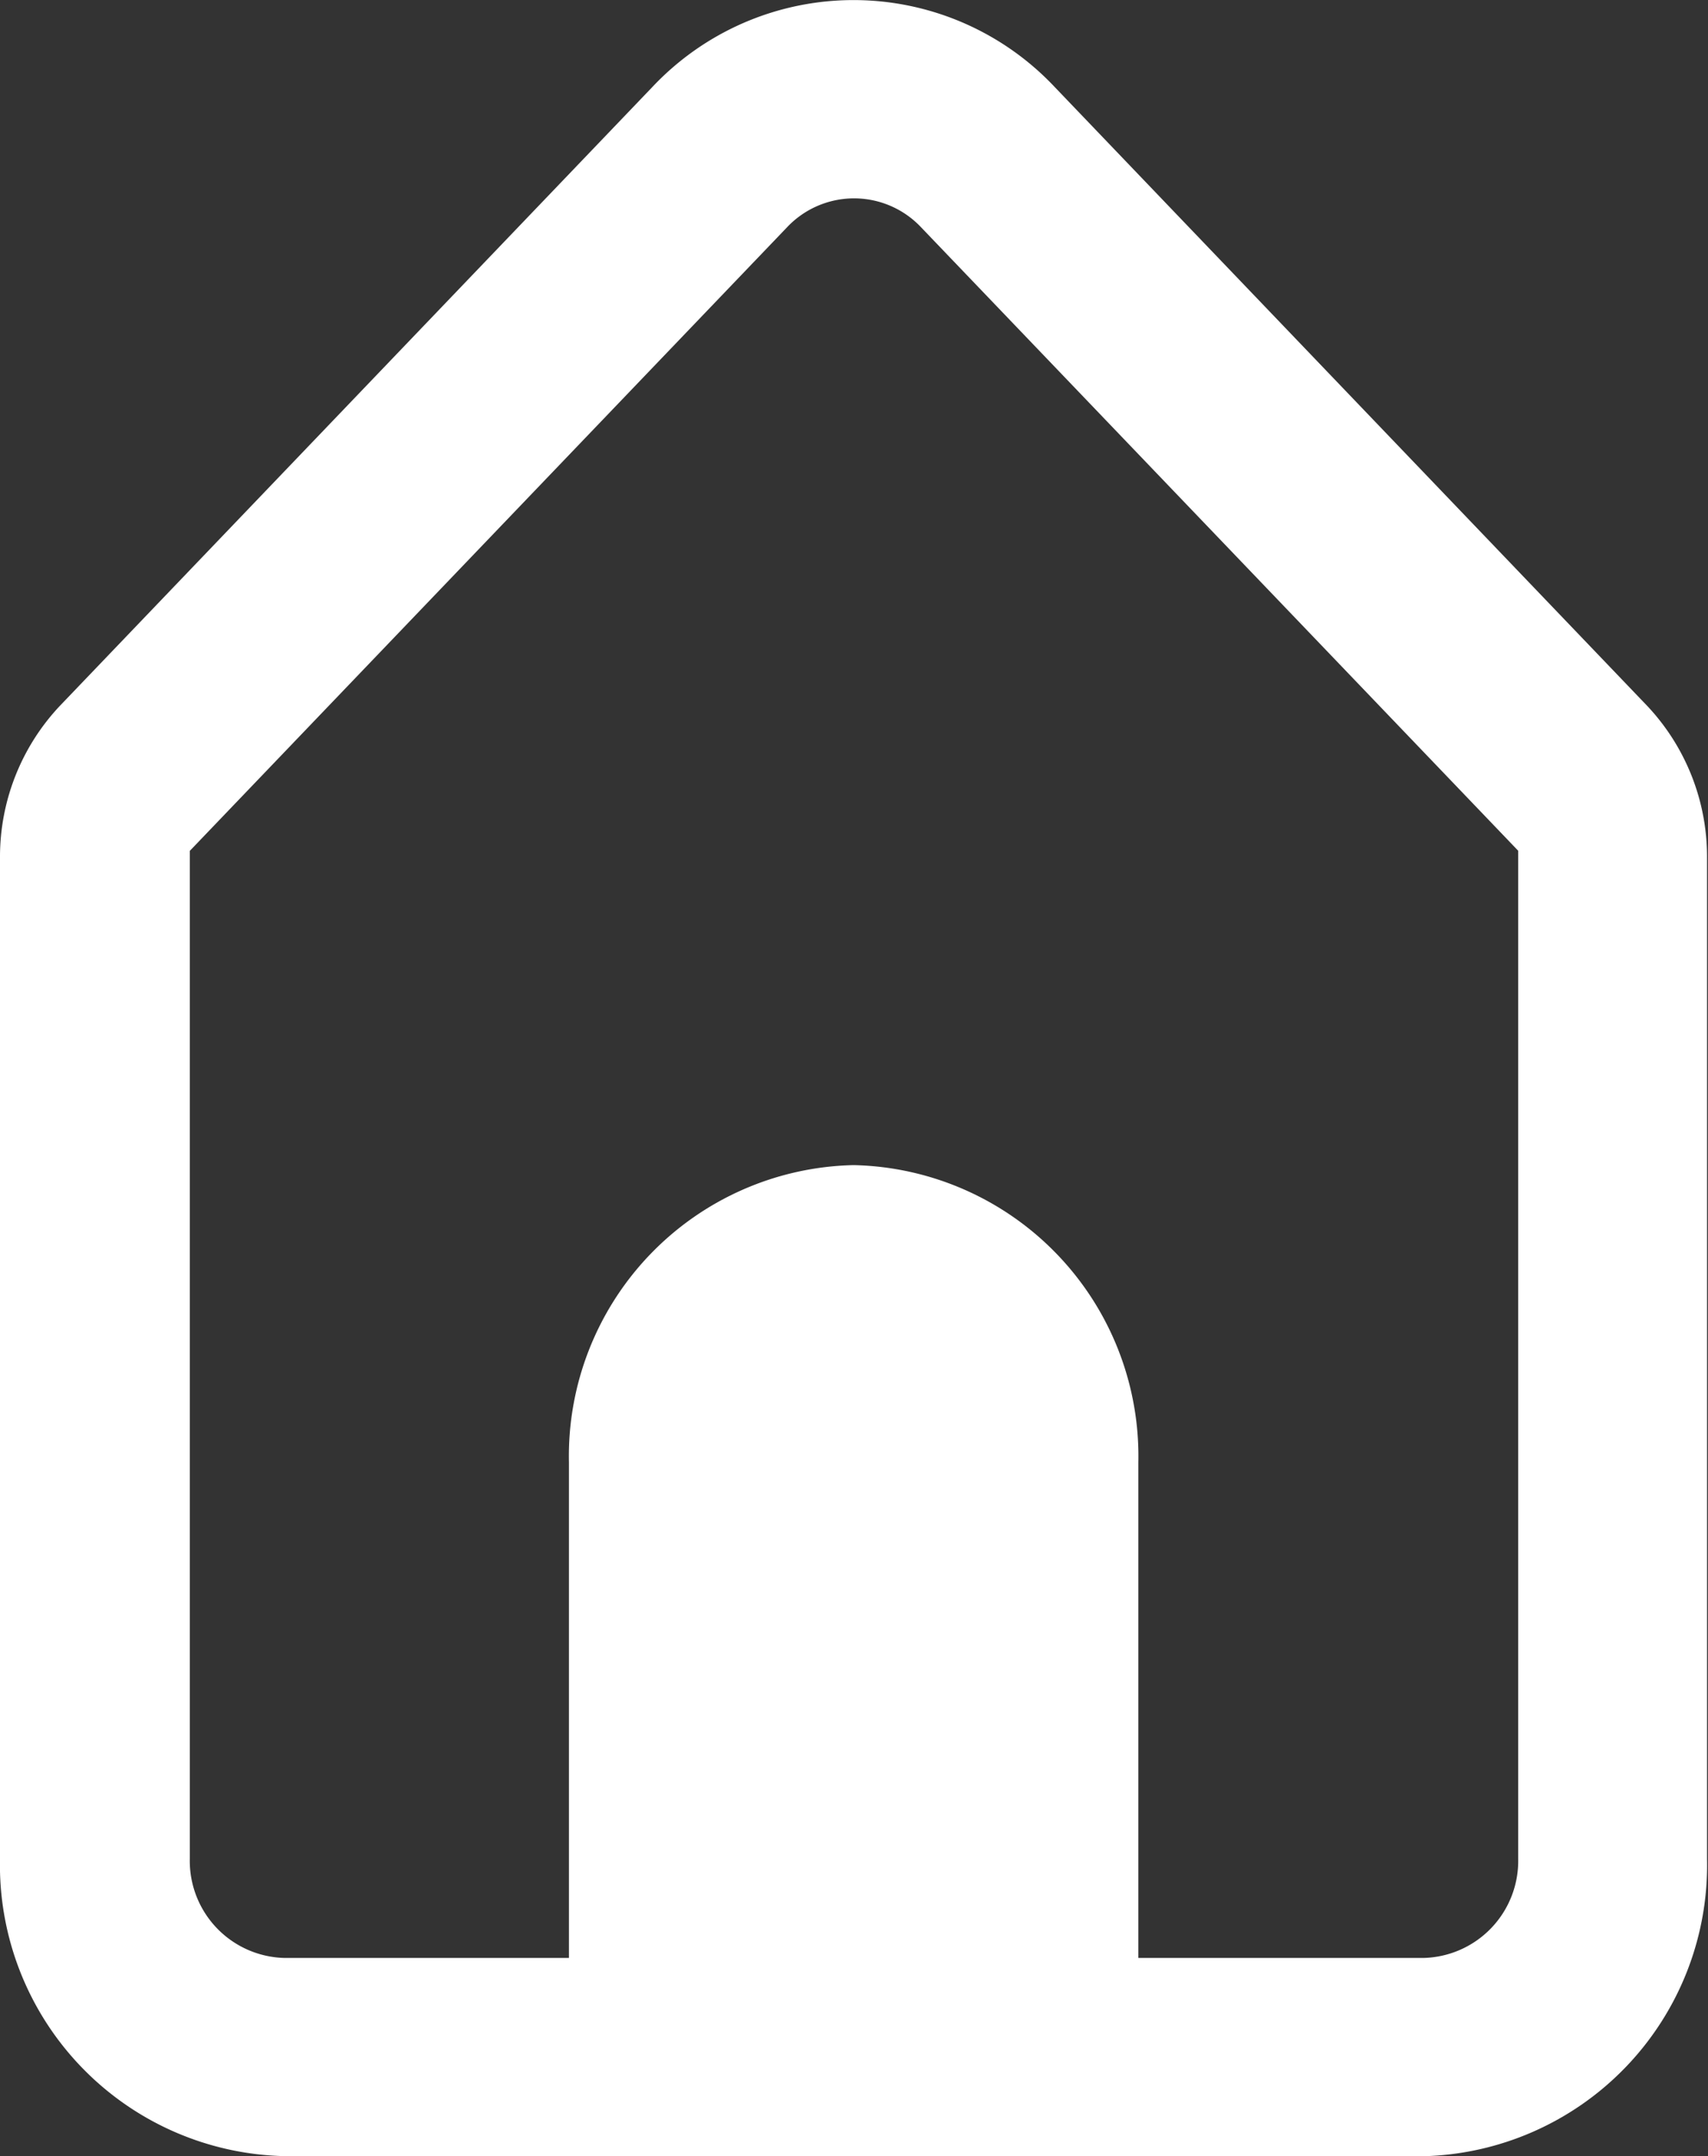 <svg xmlns="http://www.w3.org/2000/svg" width="14.254" height="17.984" viewBox="0 0 14.254 17.984">
  <rect x="0" y="0" width="14.254" height="17.984" fill="#333333" stroke="none"/>
  <path id="home-alt" d="M5.376,19.105A2.429,2.429,0,0,1,3,16.626V8.36q0-.042,0-.083H3a1.836,1.836,0,0,1,.5-1.269l4.943-5.16a2.306,2.306,0,0,1,3.36,0l4.943,5.16a1.836,1.836,0,0,1,.5,1.269h0q0,.041,0,.083v8.266a2.429,2.429,0,0,1-2.376,2.48ZM10.687,3.017l4.983,5.2v8.408a.81.81,0,0,1-.792.827H12.5V13.319a2.429,2.429,0,0,0-2.376-2.48,2.429,2.429,0,0,0-2.376,2.48v4.133H5.376a.81.81,0,0,1-.792-.827V8.218l4.983-5.2A.769.769,0,0,1,10.687,3.017Z" transform="translate(-3 -1.121)" fill="#fff" fill-rule="evenodd"/>
</svg>
